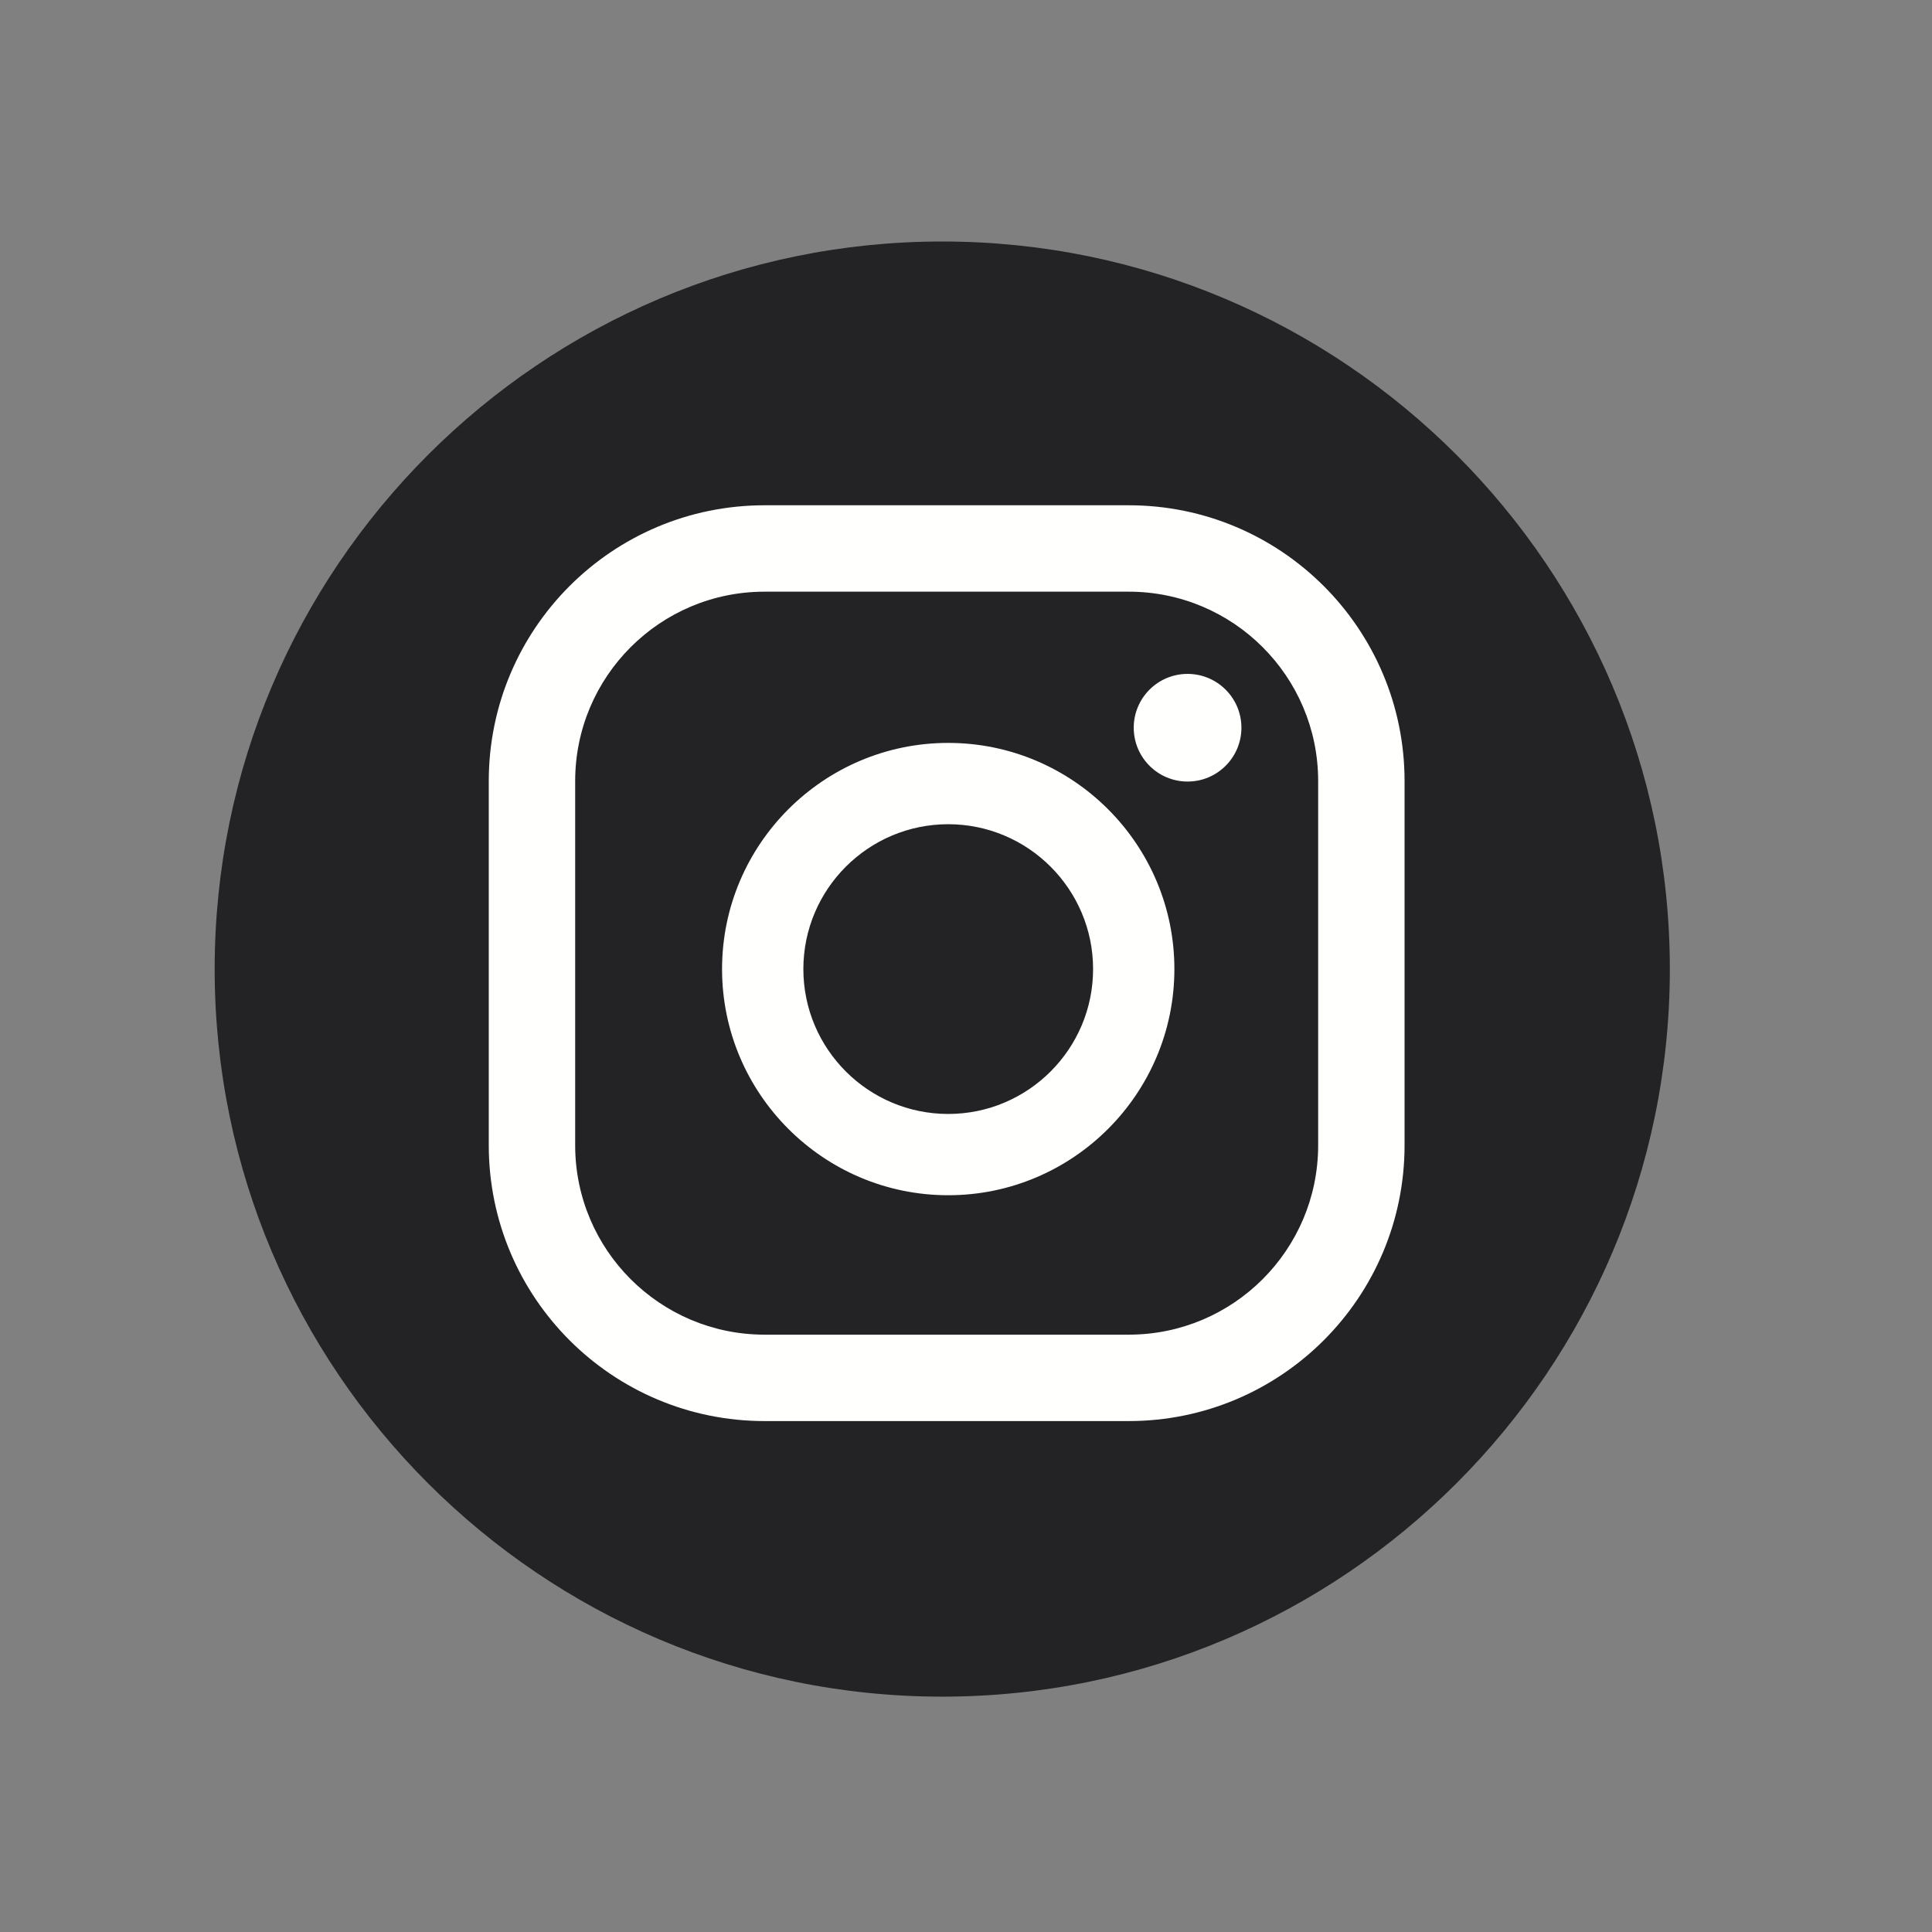 <?xml version="1.0" encoding="UTF-8"?>
<svg width="72px" height="72px" viewBox="0 0 72 72" version="1.1" xmlns="http://www.w3.org/2000/svg" xmlns:xlink="http://www.w3.org/1999/xlink">
    <rect x="0" y="0" width="72" height="72" fill="#808080" stroke="none"/>
    <!-- Generator: Sketch 61.2 (89653) - https://sketch.com -->
    <title>Artboard Copy</title>
    <desc>Created with Sketch.</desc>
    <g id="Artboard-Copy" stroke="none" stroke-width="1" fill="none" fill-rule="evenodd">
        <g id="Group-2-Copy" transform="translate(8, 9)">
            <path d="M50.844,26.885 C50.844,40.001 40.211,50.635 27.094,50.635 C13.978,50.635 3.344,40.001 3.344,26.885 C3.344,13.768 13.978,3.135 27.094,3.135 C40.211,3.135 50.844,13.768 50.844,26.885" id="Fill-75" fill="#FFFFFE"></path>
            <path d="M41.124,33.679 C41.124,37.578 37.963,40.739 34.064,40.739 L20.495,40.739 C16.596,40.739 13.435,37.578 13.435,33.679 L13.435,20.11 C13.435,16.211 16.596,13.05 20.495,13.05 L34.064,13.05 C37.963,13.05 41.124,16.211 41.124,20.11 L41.124,33.679 Z M44.344,20.11 C44.344,14.432 39.741,9.83 34.064,9.83 L20.495,9.83 C14.817,9.83 10.215,14.432 10.215,20.11 L10.215,33.679 C10.215,39.356 14.817,43.959 20.495,43.959 L34.064,43.959 C39.741,43.959 44.344,39.356 44.344,33.679 L44.344,20.11 Z M27.337,32.514 C24.36,32.514 21.939,30.092 21.939,27.115 C21.939,24.138 24.36,21.716 27.337,21.716 C30.315,21.716 32.736,24.138 32.736,27.115 C32.736,30.092 30.315,32.514 27.337,32.514 Z M27.337,18.686 C22.691,18.686 18.909,22.467 18.909,27.115 C18.909,31.762 22.691,35.543 27.337,35.543 C31.984,35.543 35.766,31.762 35.766,27.115 C35.766,22.467 31.984,18.686 27.337,18.686 Z M36.257,16.114 C35.15,16.114 34.251,17.012 34.251,18.12 C34.251,19.228 35.15,20.126 36.257,20.126 C37.365,20.126 38.264,19.228 38.264,18.12 C38.264,17.012 37.365,16.114 36.257,16.114 Z M27.114,54.229 C12.164,54.229 0,42.065 0,27.115 C0,12.164 12.164,-2.84217094e-13 27.114,-2.84217094e-13 C42.066,-2.84217094e-13 54.23,12.164 54.23,27.115 C54.23,42.065 42.066,54.229 27.114,54.229 L27.114,54.229 Z" id="Fill-76" fill="#232325"></path>
        </g>
    </g>
</svg>